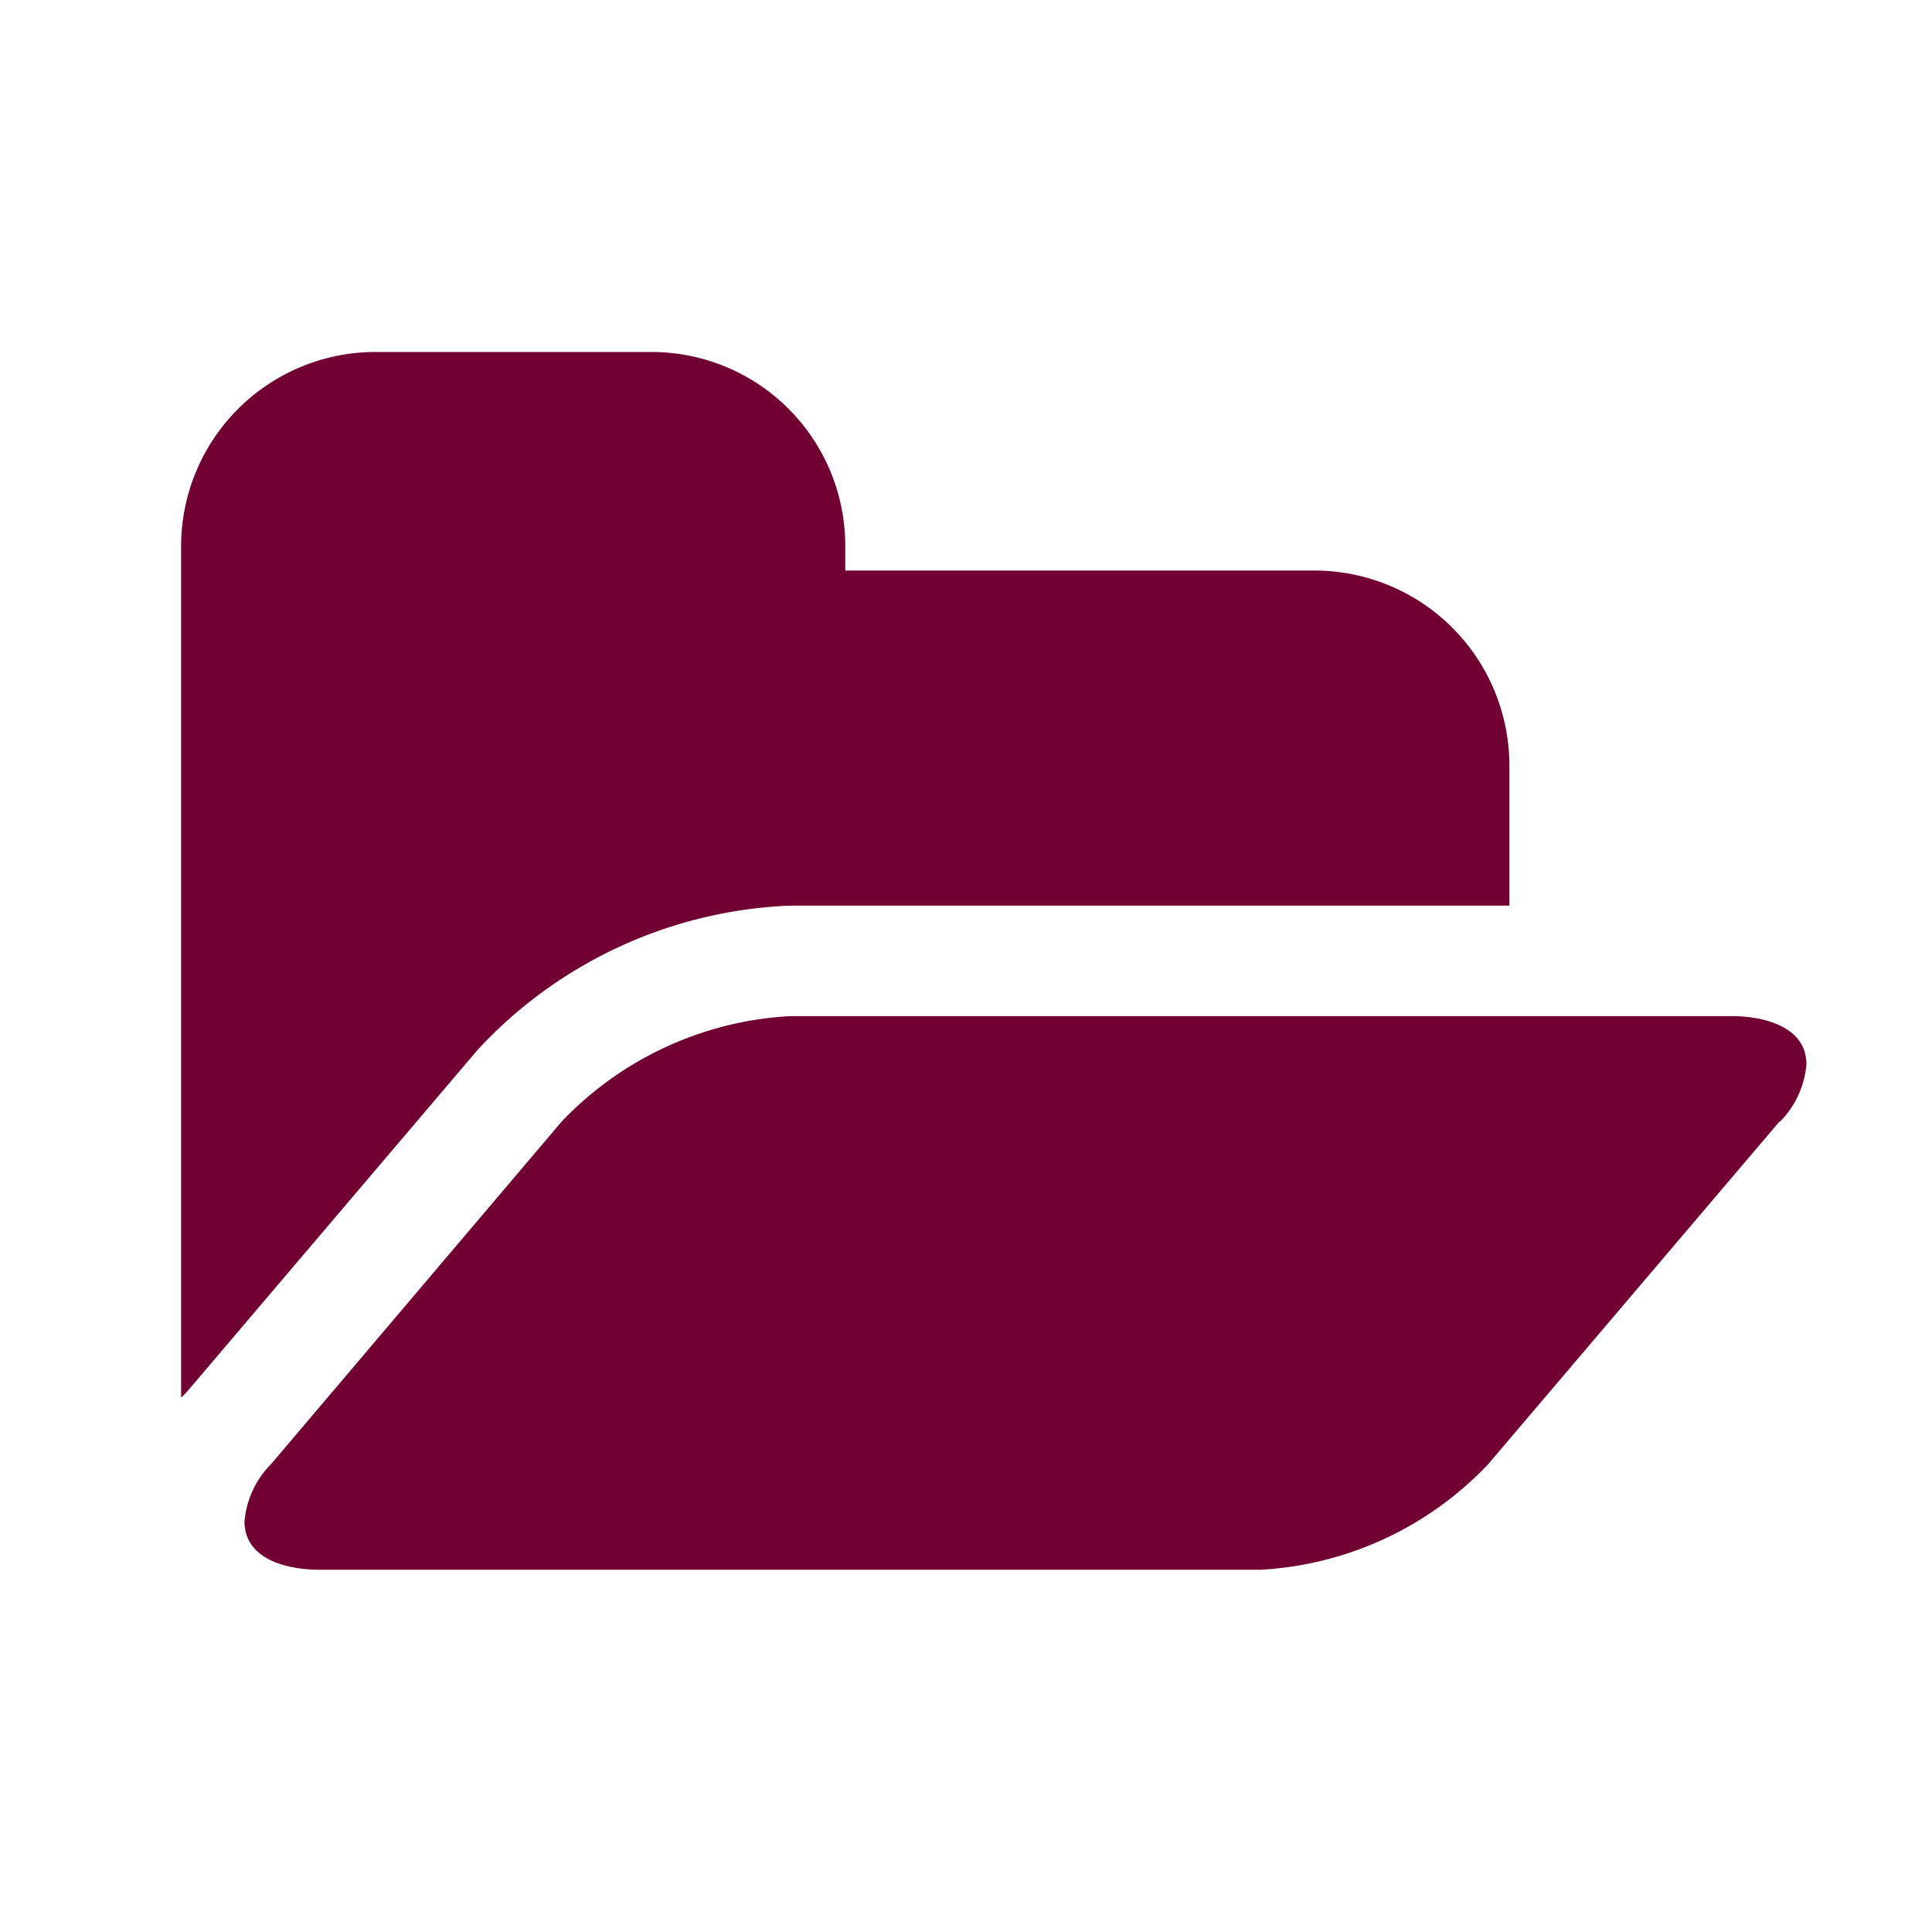 <svg id="Calque_1" data-name="Calque 1" xmlns="http://www.w3.org/2000/svg" viewBox="0 0 32 32"><title>Plan de travail 1</title><path d="M25,15H13.09a7.45,7.45,0,0,0-5.18,2.39L3.09,23.06,3,23.15c0-.12,0-.24,0-.36V9A3.22,3.22,0,0,1,6.21,5.83h4.58A3.21,3.21,0,0,1,14,9v.45h7.8A3.23,3.23,0,0,1,25,12.7Zm4.47,3.58-4.82,5.67A5.61,5.61,0,0,1,20.88,26H5.29c-.51,0-1.24-.16-1.24-.8a1.53,1.53,0,0,1,.44-.95L9.3,18.58a5.65,5.65,0,0,1,3.79-1.75H28.68c.51,0,1.24.16,1.24.8A1.53,1.53,0,0,1,29.48,18.58Z" style="fill:#710132"/></svg>
